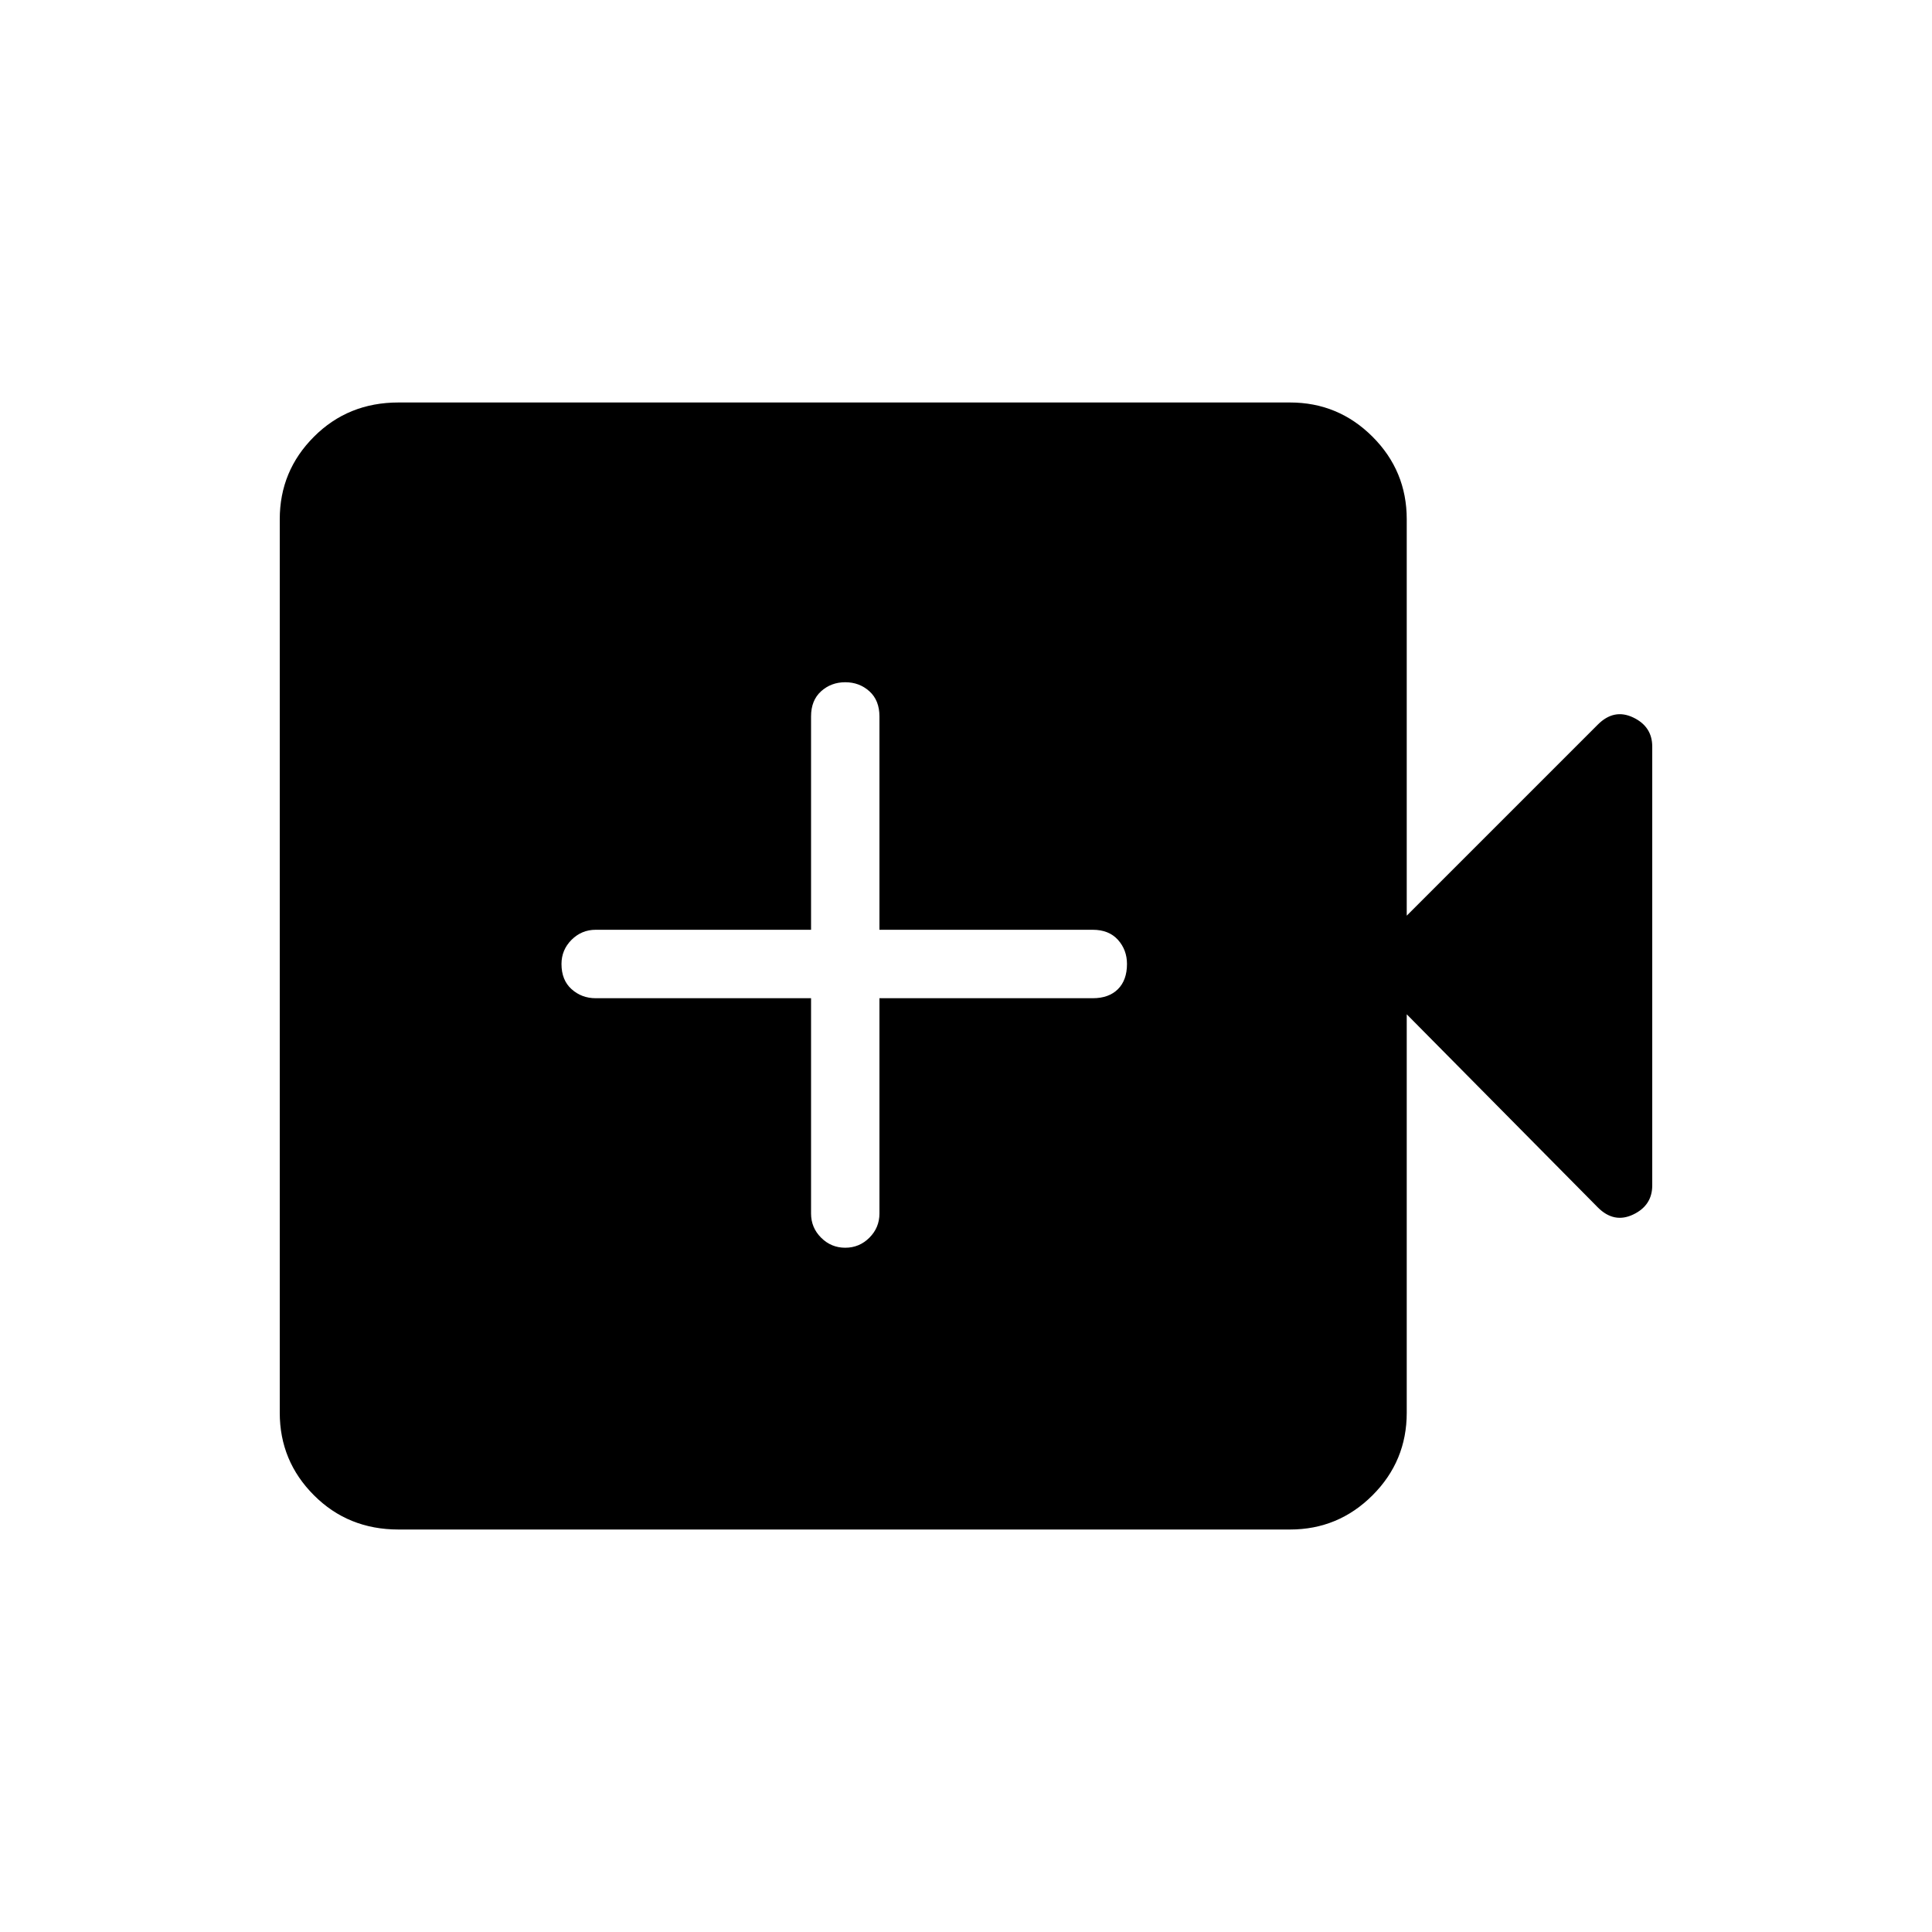 <svg xmlns="http://www.w3.org/2000/svg" height="40" width="40"><path d="M17.5 25.833q.292 0 .5-.208.208-.208.208-.5v-4.458h4.417q.333 0 .521-.188.187-.187.187-.521 0-.291-.187-.5-.188-.208-.521-.208h-4.417v-4.417q0-.333-.208-.521-.208-.187-.5-.187-.292 0-.5.187-.208.188-.208.521v4.417h-4.459q-.291 0-.5.208-.208.209-.208.5 0 .334.208.521.209.188.5.188h4.459v4.458q0 .292.208.5.208.208.5.208Zm-9.25 5.834q-1.042 0-1.75-.709-.708-.708-.708-1.708v-18.5q0-1 .708-1.708.708-.709 1.75-.709h18.458q1 0 1.709.709.708.708.708 1.708v8.208L33.083 15q.334-.333.729-.146.396.188.396.604v9.084q0 .416-.396.604-.395.187-.729-.146l-3.958-4v8.25q0 1-.708 1.708-.709.709-1.709.709Z"/></svg>